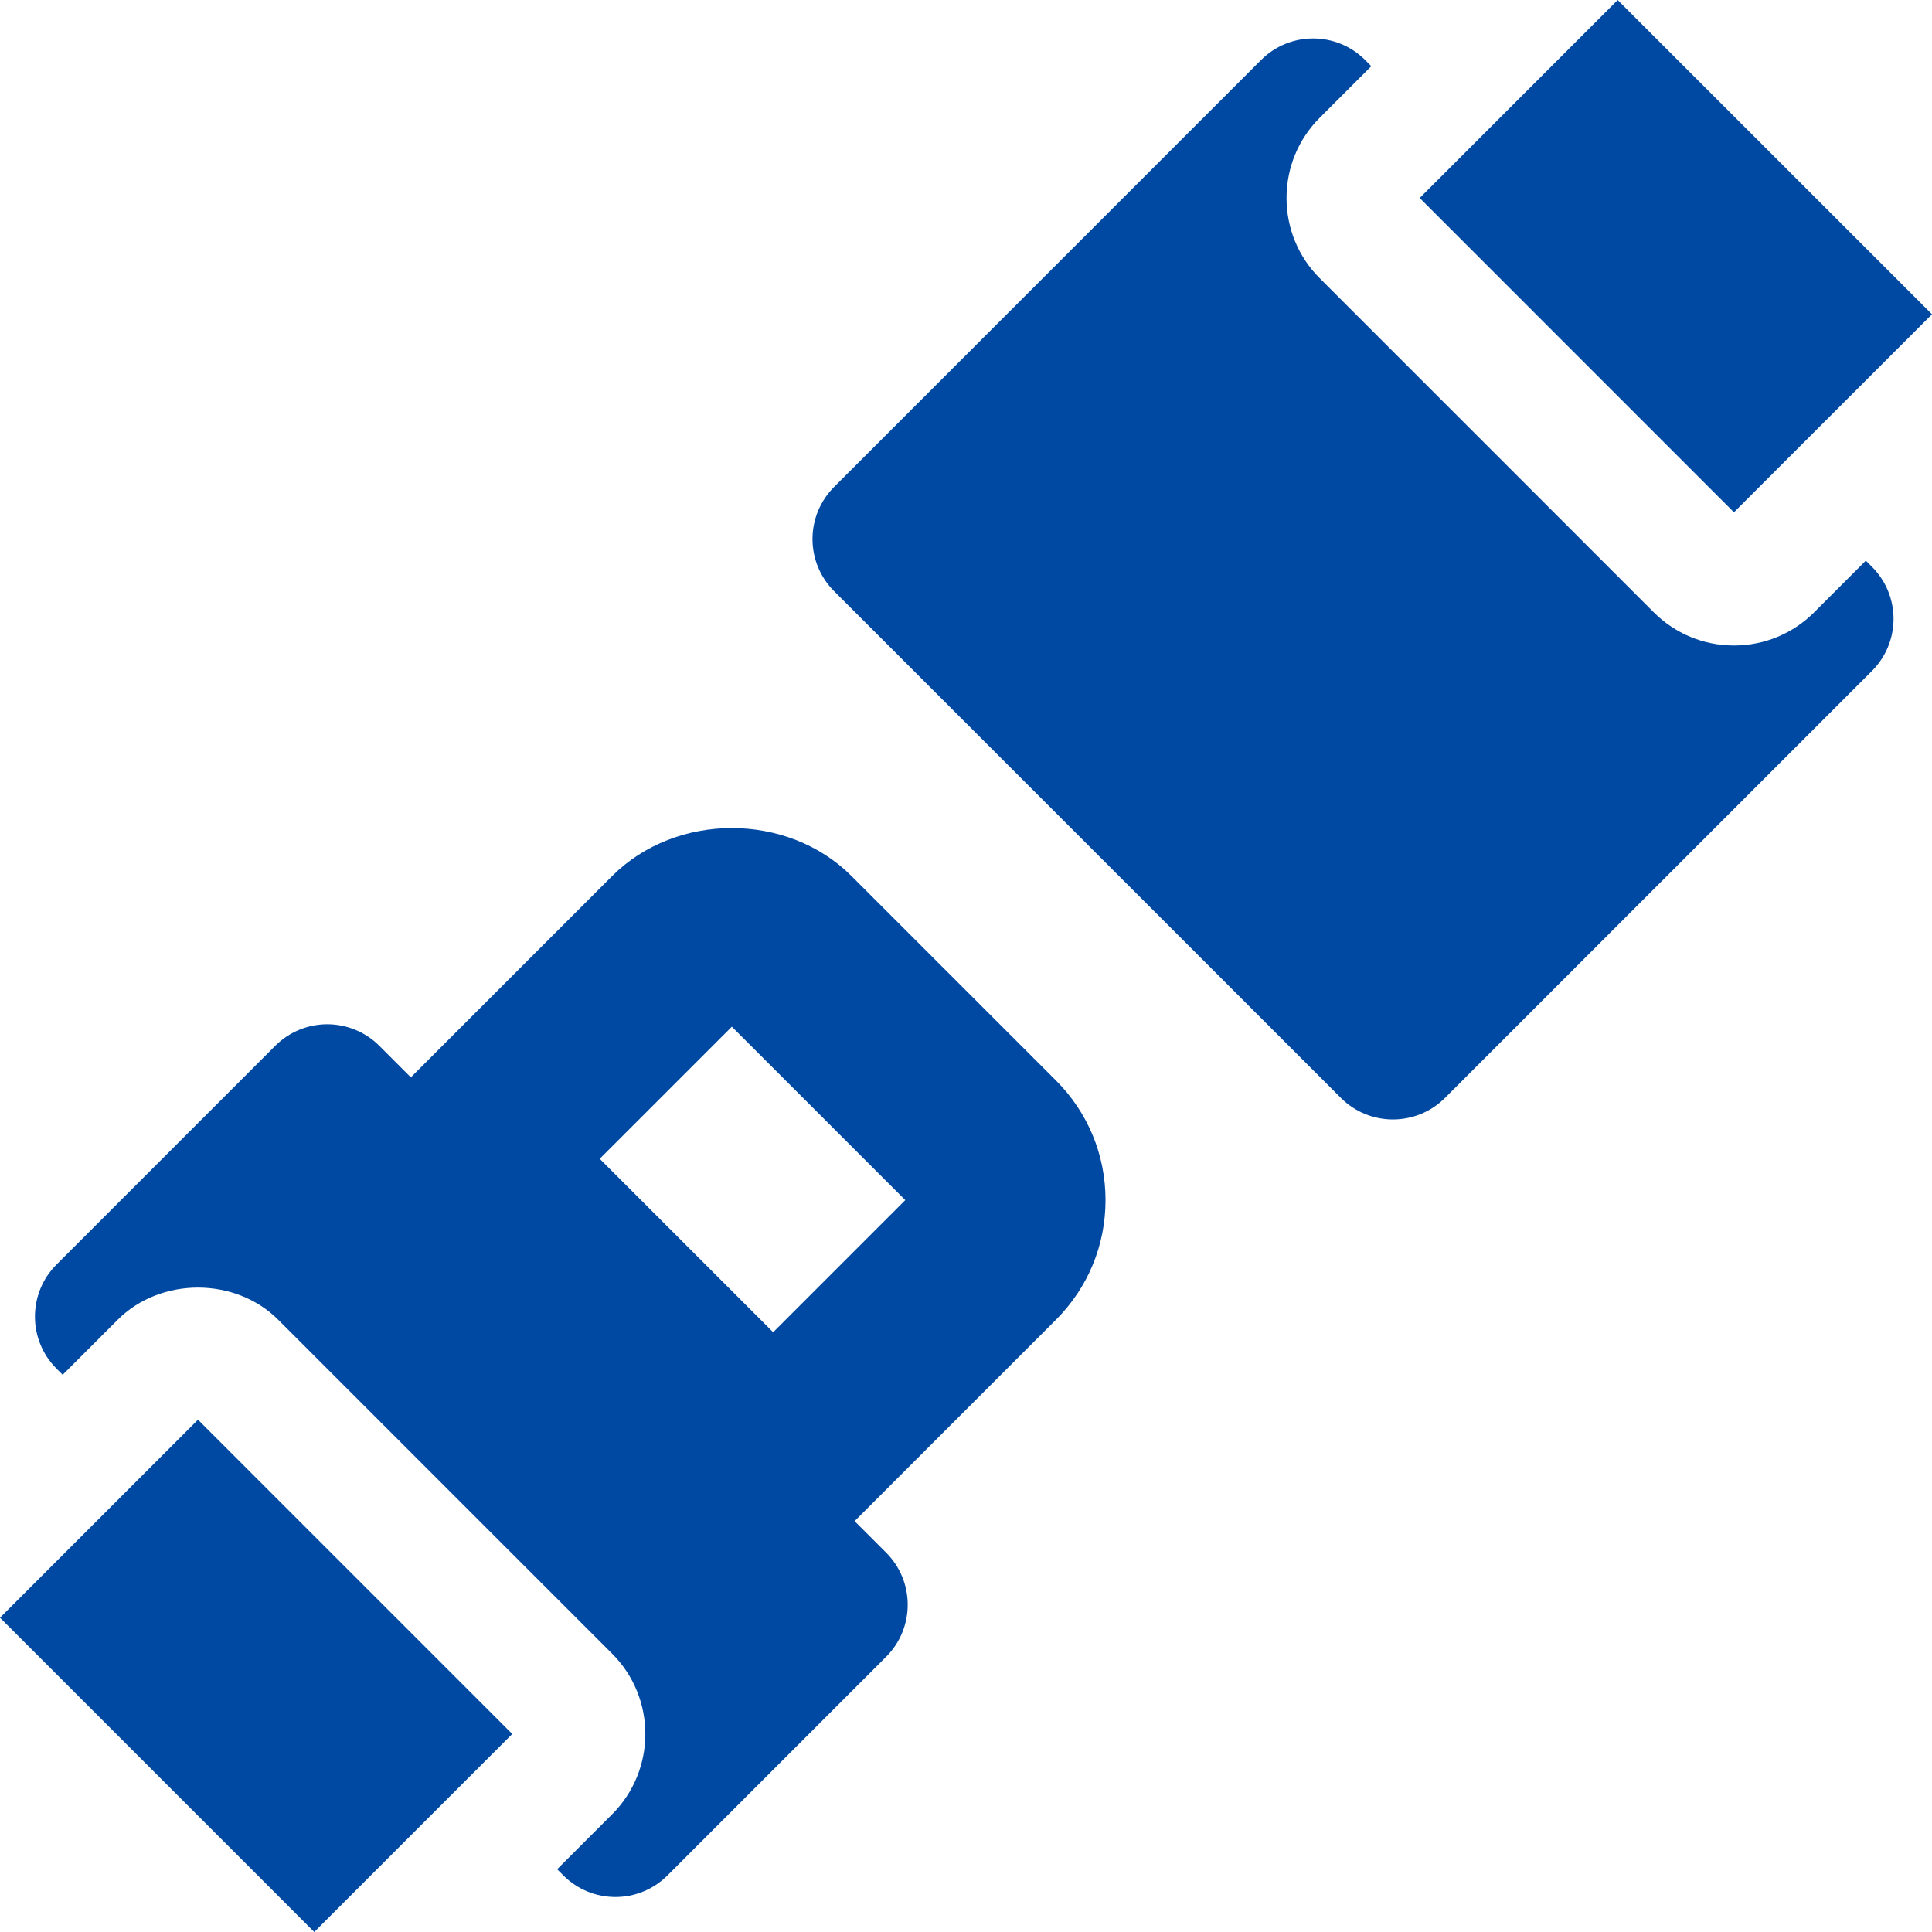 <?xml version="1.0" encoding="iso-8859-1"?>
<!-- Generator: Adobe Illustrator 18.0.0, SVG Export Plug-In . SVG Version: 6.00 Build 0)  -->
<!DOCTYPE svg PUBLIC "-//W3C//DTD SVG 1.1//EN" "http://www.w3.org/Graphics/SVG/1.1/DTD/svg11.dtd">
<svg xmlns="http://www.w3.org/2000/svg" xmlns:xlink="http://www.w3.org/1999/xlink" version="1.1" id="Capa_1" x="0px" y="0px" viewBox="0 0 478.561 478.561" style="enable-background:new 0 0 478.561 478.561;" xml:space="preserve" width="512px" height="512px">
<g>
	<path d="M462.17,138.873l-12.77,12.771c-5.31,5.318-12.378,8.246-19.892,8.246c-7.513,0-14.581-2.928-19.89-8.246l-82.703-82.71   c-5.317-5.31-8.237-12.377-8.237-19.891c0-7.514,2.92-14.582,8.237-19.892l12.763-12.762l-1.526-1.526   c-7.12-7.121-18.665-7.121-25.786,0L206.597,120.631c-3.422,3.422-5.341,8.061-5.341,12.893c0,4.833,1.919,9.472,5.341,12.894   l125.544,125.536c7.122,7.114,18.665,7.114,25.787,0l105.768-105.769c3.421-3.422,5.339-8.061,5.339-12.894   c0-4.831-1.919-9.471-5.339-12.893L462.17,138.873z" fill="#0049A3"/>
	<path d="M210.896,216.973c-15.829-15.813-43.427-15.813-59.256,0.016l-49.871,49.87l-7.807-7.807   c-3.422-3.422-8.062-5.341-12.894-5.341c-4.833,0-9.472,1.919-12.894,5.341l-54.172,54.179c-7.12,7.121-7.12,18.667,0,25.787   l1.526,1.518l13.618-13.618c10.621-10.635,29.163-10.635,39.782,0l82.703,82.703c10.966,10.966,10.966,28.816,0,39.782   l-13.618,13.618l1.533,1.533c7.122,7.122,18.667,7.122,25.787,0l54.172-54.171c7.12-7.121,7.12-18.665,0-25.787l-7.816-7.814   l49.879-49.879c7.915-7.914,12.276-18.441,12.276-29.632s-4.361-21.718-12.276-29.632L210.896,216.973z M191.514,330.001   l-42.964-42.964l32.73-32.724l42.966,42.958L191.514,330.001z" fill="#0049A3"/>
	<polygon points="0,400.703 77.84,478.557 126.885,429.511 49.04,351.665  " fill="#0049A3"/>
	<polygon points="478.561,77.85 400.699,0.004 351.662,49.043 429.507,126.897  " fill="#0049A3"/>
</g>
<g>
</g>
<g>
</g>
<g>
</g>
<g>
</g>
<g>
</g>
<g>
</g>
<g>
</g>
<g>
</g>
<g>
</g>
<g>
</g>
<g>
</g>
<g>
</g>
<g>
</g>
<g>
</g>
<g>
</g>
</svg>
